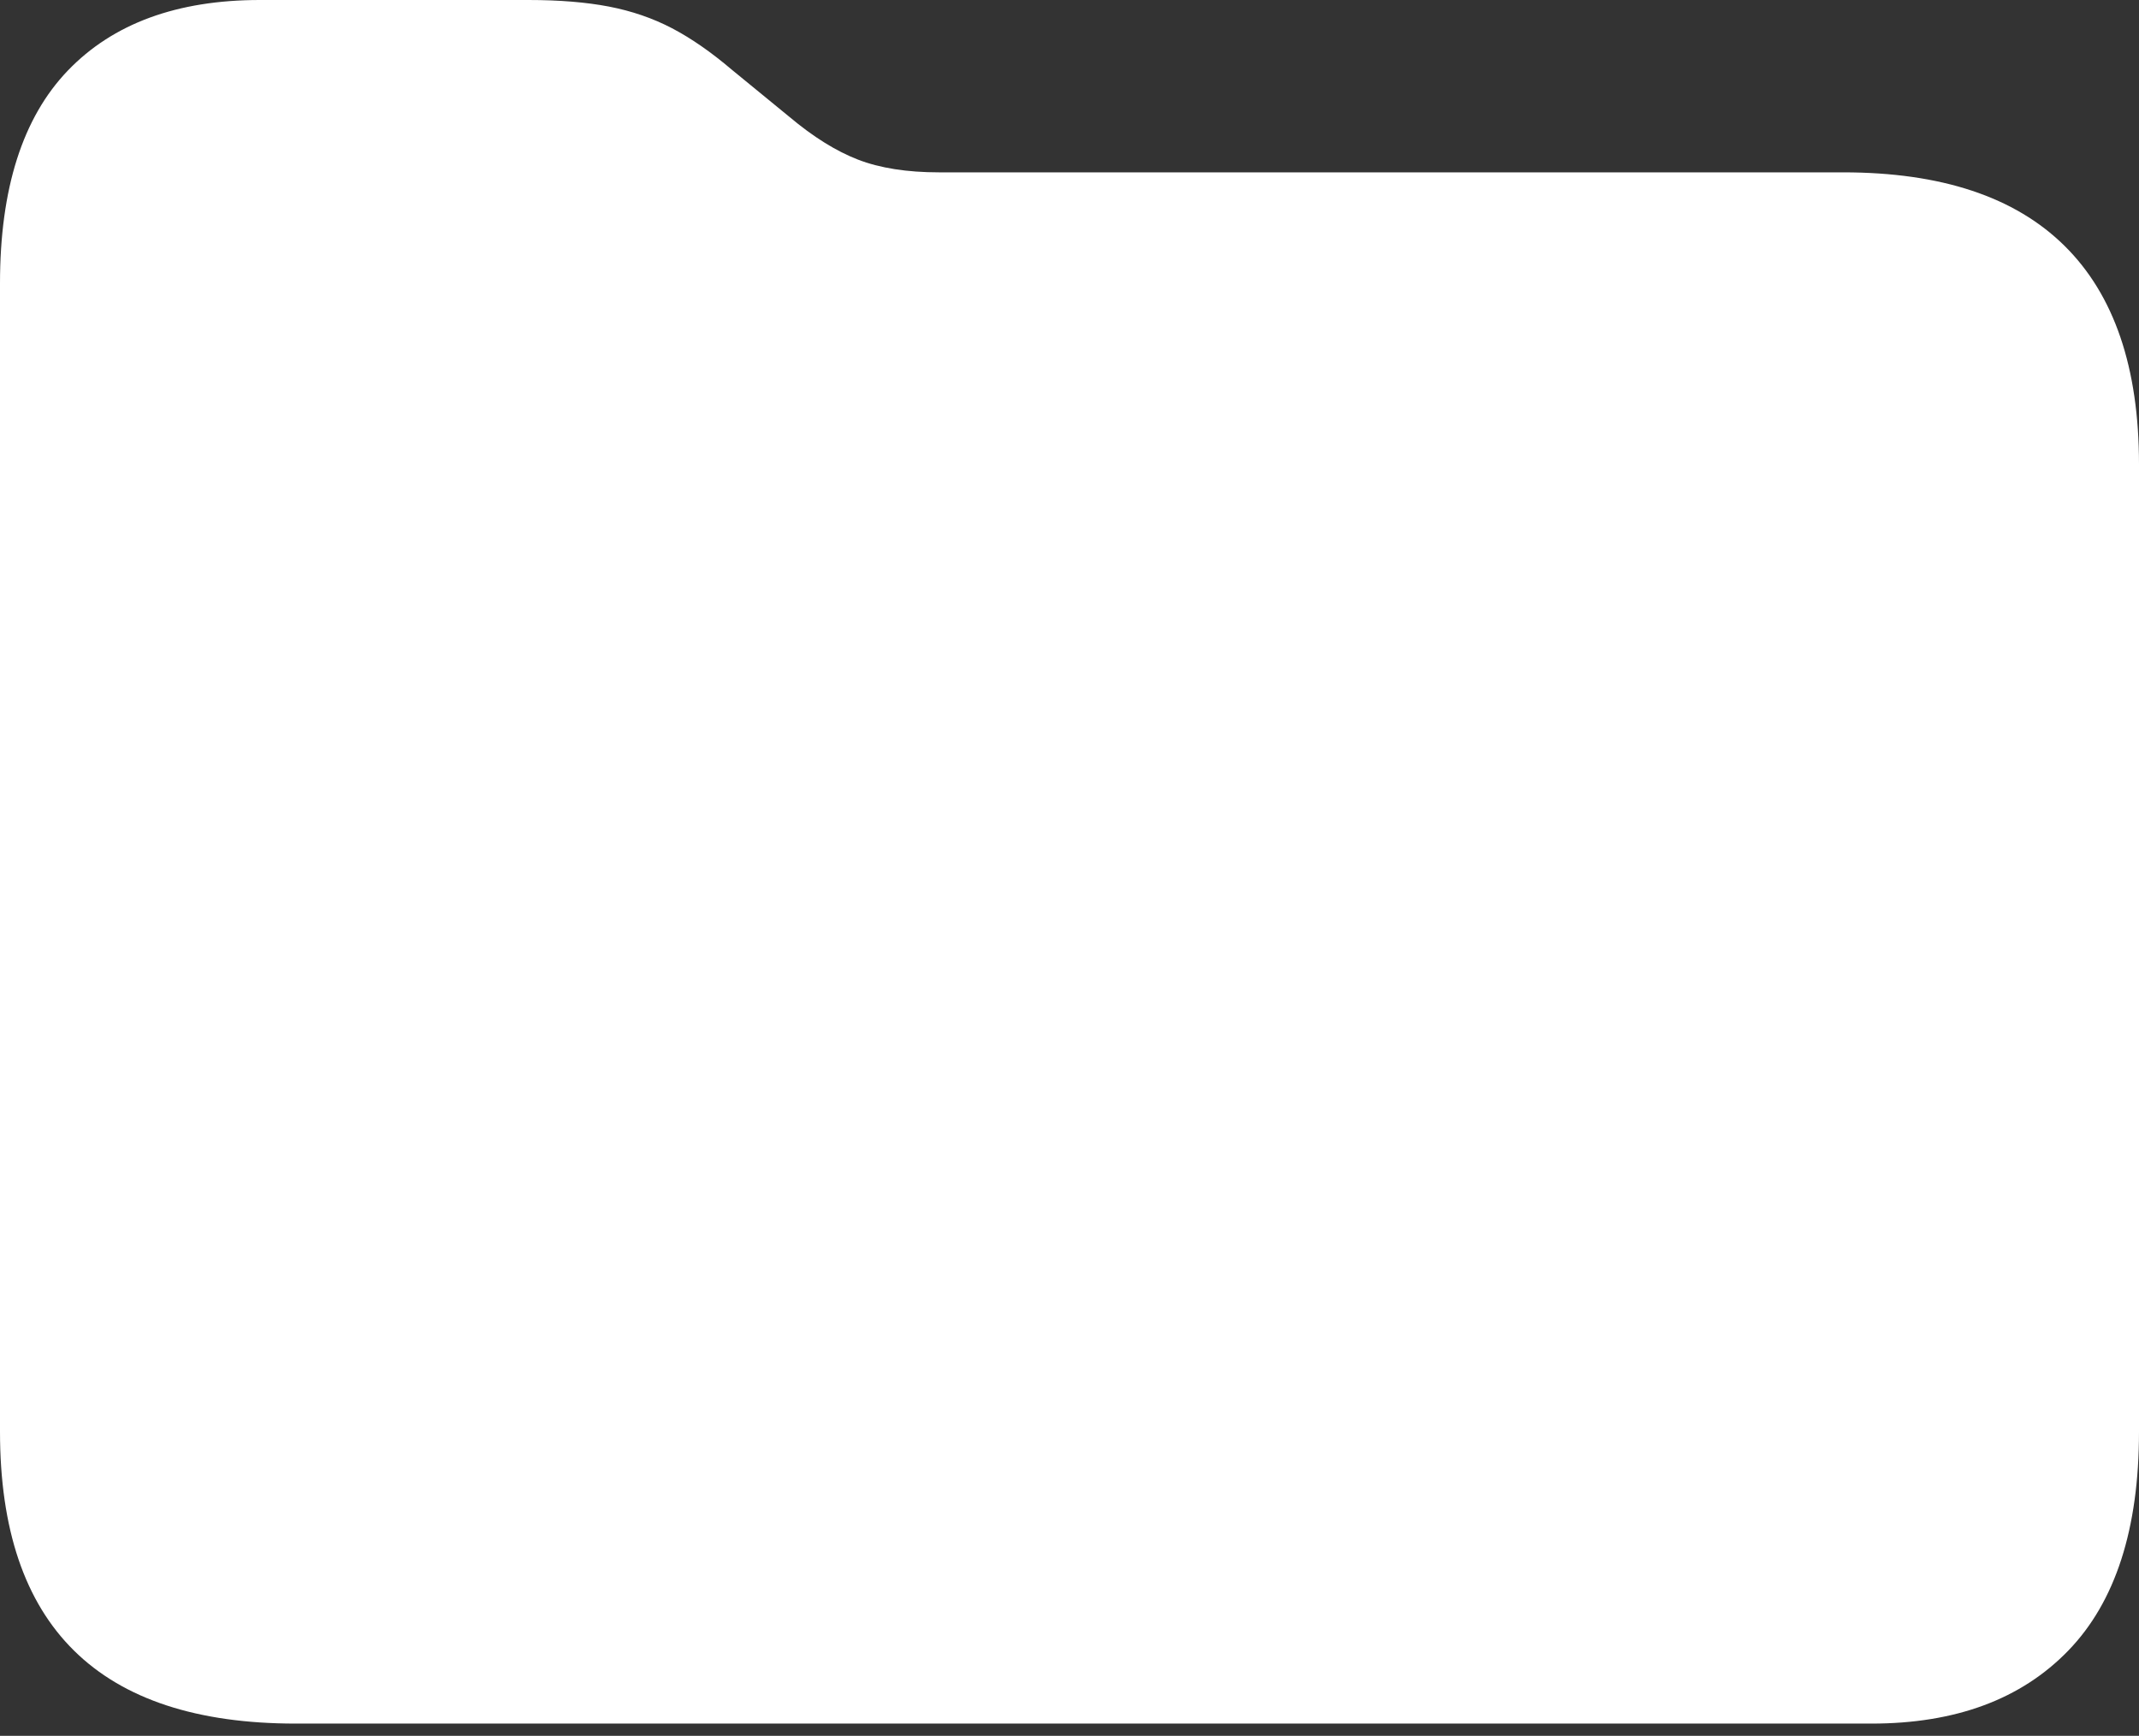 <?xml version="1.0" encoding="UTF-8"?>
<!--Generator: Apple Native CoreSVG 175.5-->
<!DOCTYPE svg
PUBLIC "-//W3C//DTD SVG 1.1//EN"
       "http://www.w3.org/Graphics/SVG/1.1/DTD/svg11.dtd">
<svg version="1.1" xmlns="http://www.w3.org/2000/svg" xmlns:xlink="http://www.w3.org/1999/xlink" width="22.178" height="17.998">
 <rect width="100%" height="100%" fill="#333333" stroke="none"/>
 <g>
  <rect height="17.998" opacity="0" width="22.178" x="0" y="0"/>
  <path d="M3.066 17.871L19.404 17.871Q20.713 17.871 21.445 17.114Q22.178 16.357 22.178 14.844L22.178 4.814Q22.178 3.311 21.406 2.549Q20.635 1.787 19.111 1.787L9.736 1.787Q9.238 1.787 8.896 1.655Q8.555 1.523 8.184 1.211L7.588 0.723Q7.266 0.449 6.968 0.293Q6.67 0.137 6.313 0.068Q5.957 0 5.479 0L2.695 0Q1.406 0 0.703 0.732Q0 1.465 0 2.939L0 14.844Q0 16.357 0.767 17.114Q1.533 17.871 3.066 17.871Z" fill="#ffffff"/>
  <path d="M10.912 11.711Q10.159 11.711 10.159 10.967Q10.159 10.94 10.159 10.908Q10.159 10.876 10.159 10.849Q10.159 10.151 10.494 9.734Q10.83 9.316 11.329 8.963Q11.946 8.536 12.245 8.232Q12.544 7.929 12.544 7.448Q12.544 6.913 12.159 6.586Q11.773 6.26 11.138 6.26Q10.83 6.26 10.567 6.359Q10.304 6.459 10.086 6.65Q9.869 6.84 9.696 7.112L9.533 7.339Q9.406 7.502 9.243 7.607Q9.08 7.711 8.844 7.711Q8.608 7.711 8.399 7.543Q8.191 7.375 8.191 7.067Q8.191 6.949 8.213 6.831Q8.236 6.713 8.272 6.604Q8.472 5.951 9.229 5.471Q9.987 4.99 11.202 4.99Q12 4.99 12.676 5.262Q13.351 5.534 13.769 6.065Q14.186 6.595 14.186 7.375Q14.186 8.219 13.746 8.709Q13.306 9.198 12.626 9.643Q12.136 9.96 11.9 10.246Q11.665 10.532 11.665 10.931Q11.665 10.949 11.665 10.981Q11.665 11.012 11.665 11.04Q11.665 11.321 11.465 11.516Q11.265 11.711 10.912 11.711ZM10.884 14.495Q10.485 14.495 10.181 14.214Q9.878 13.933 9.878 13.525Q9.878 13.126 10.177 12.835Q10.476 12.545 10.884 12.545Q11.302 12.545 11.601 12.831Q11.9 13.117 11.9 13.525Q11.9 13.933 11.597 14.214Q11.293 14.495 10.884 14.495Z" fill="none"/>
 </g>
</svg>
